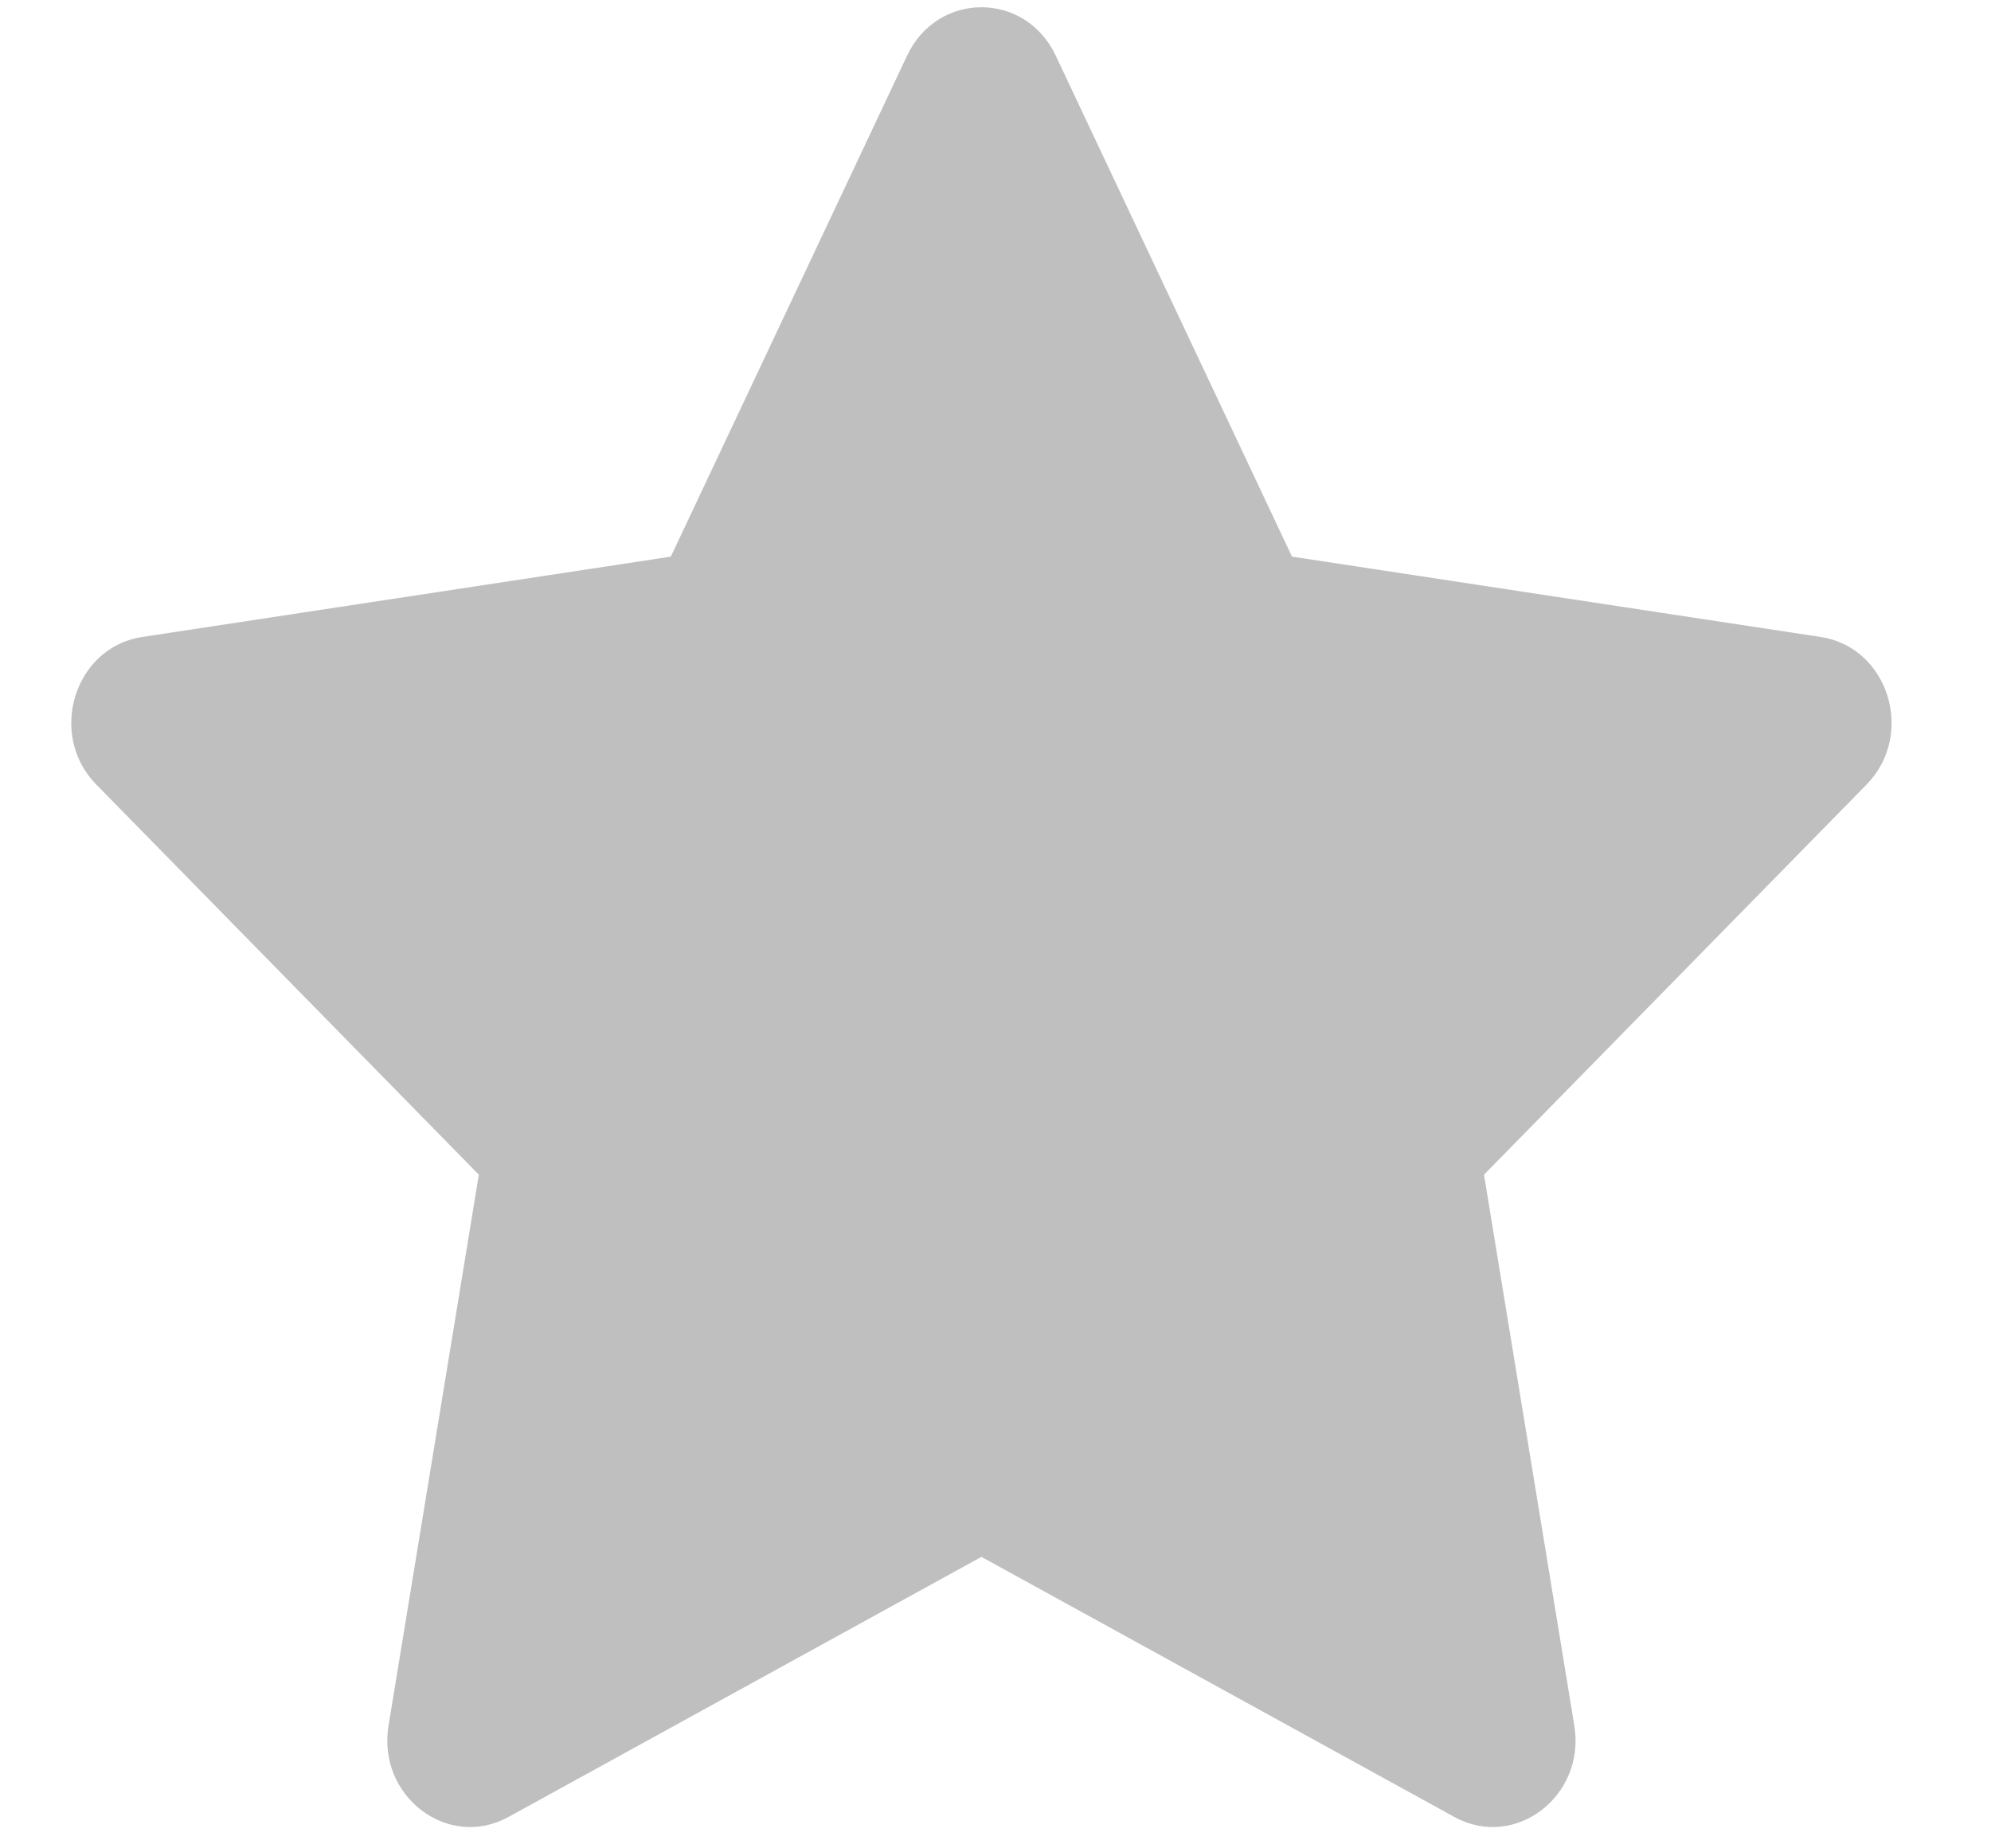 <svg width="14" height="13" viewBox="0 0 14 13" fill="none" xmlns="http://www.w3.org/2000/svg">
<path fill-rule="evenodd" clip-rule="evenodd" d="M6.379 0.39L4.717 3.915L1 4.48C0.523 4.552 0.332 5.166 0.677 5.518L3.367 8.262L2.732 12.137C2.651 12.634 3.15 13.014 3.576 12.779L6.901 10.95L10.226 12.779C10.652 13.014 11.151 12.634 11.07 12.137L10.435 8.262L13.125 5.518C13.47 5.166 13.279 4.552 12.802 4.48L9.085 3.915L7.423 0.39C7.209 -0.062 6.593 -0.062 6.379 0.39Z" fill="#BFBFBF"/>
</svg>
